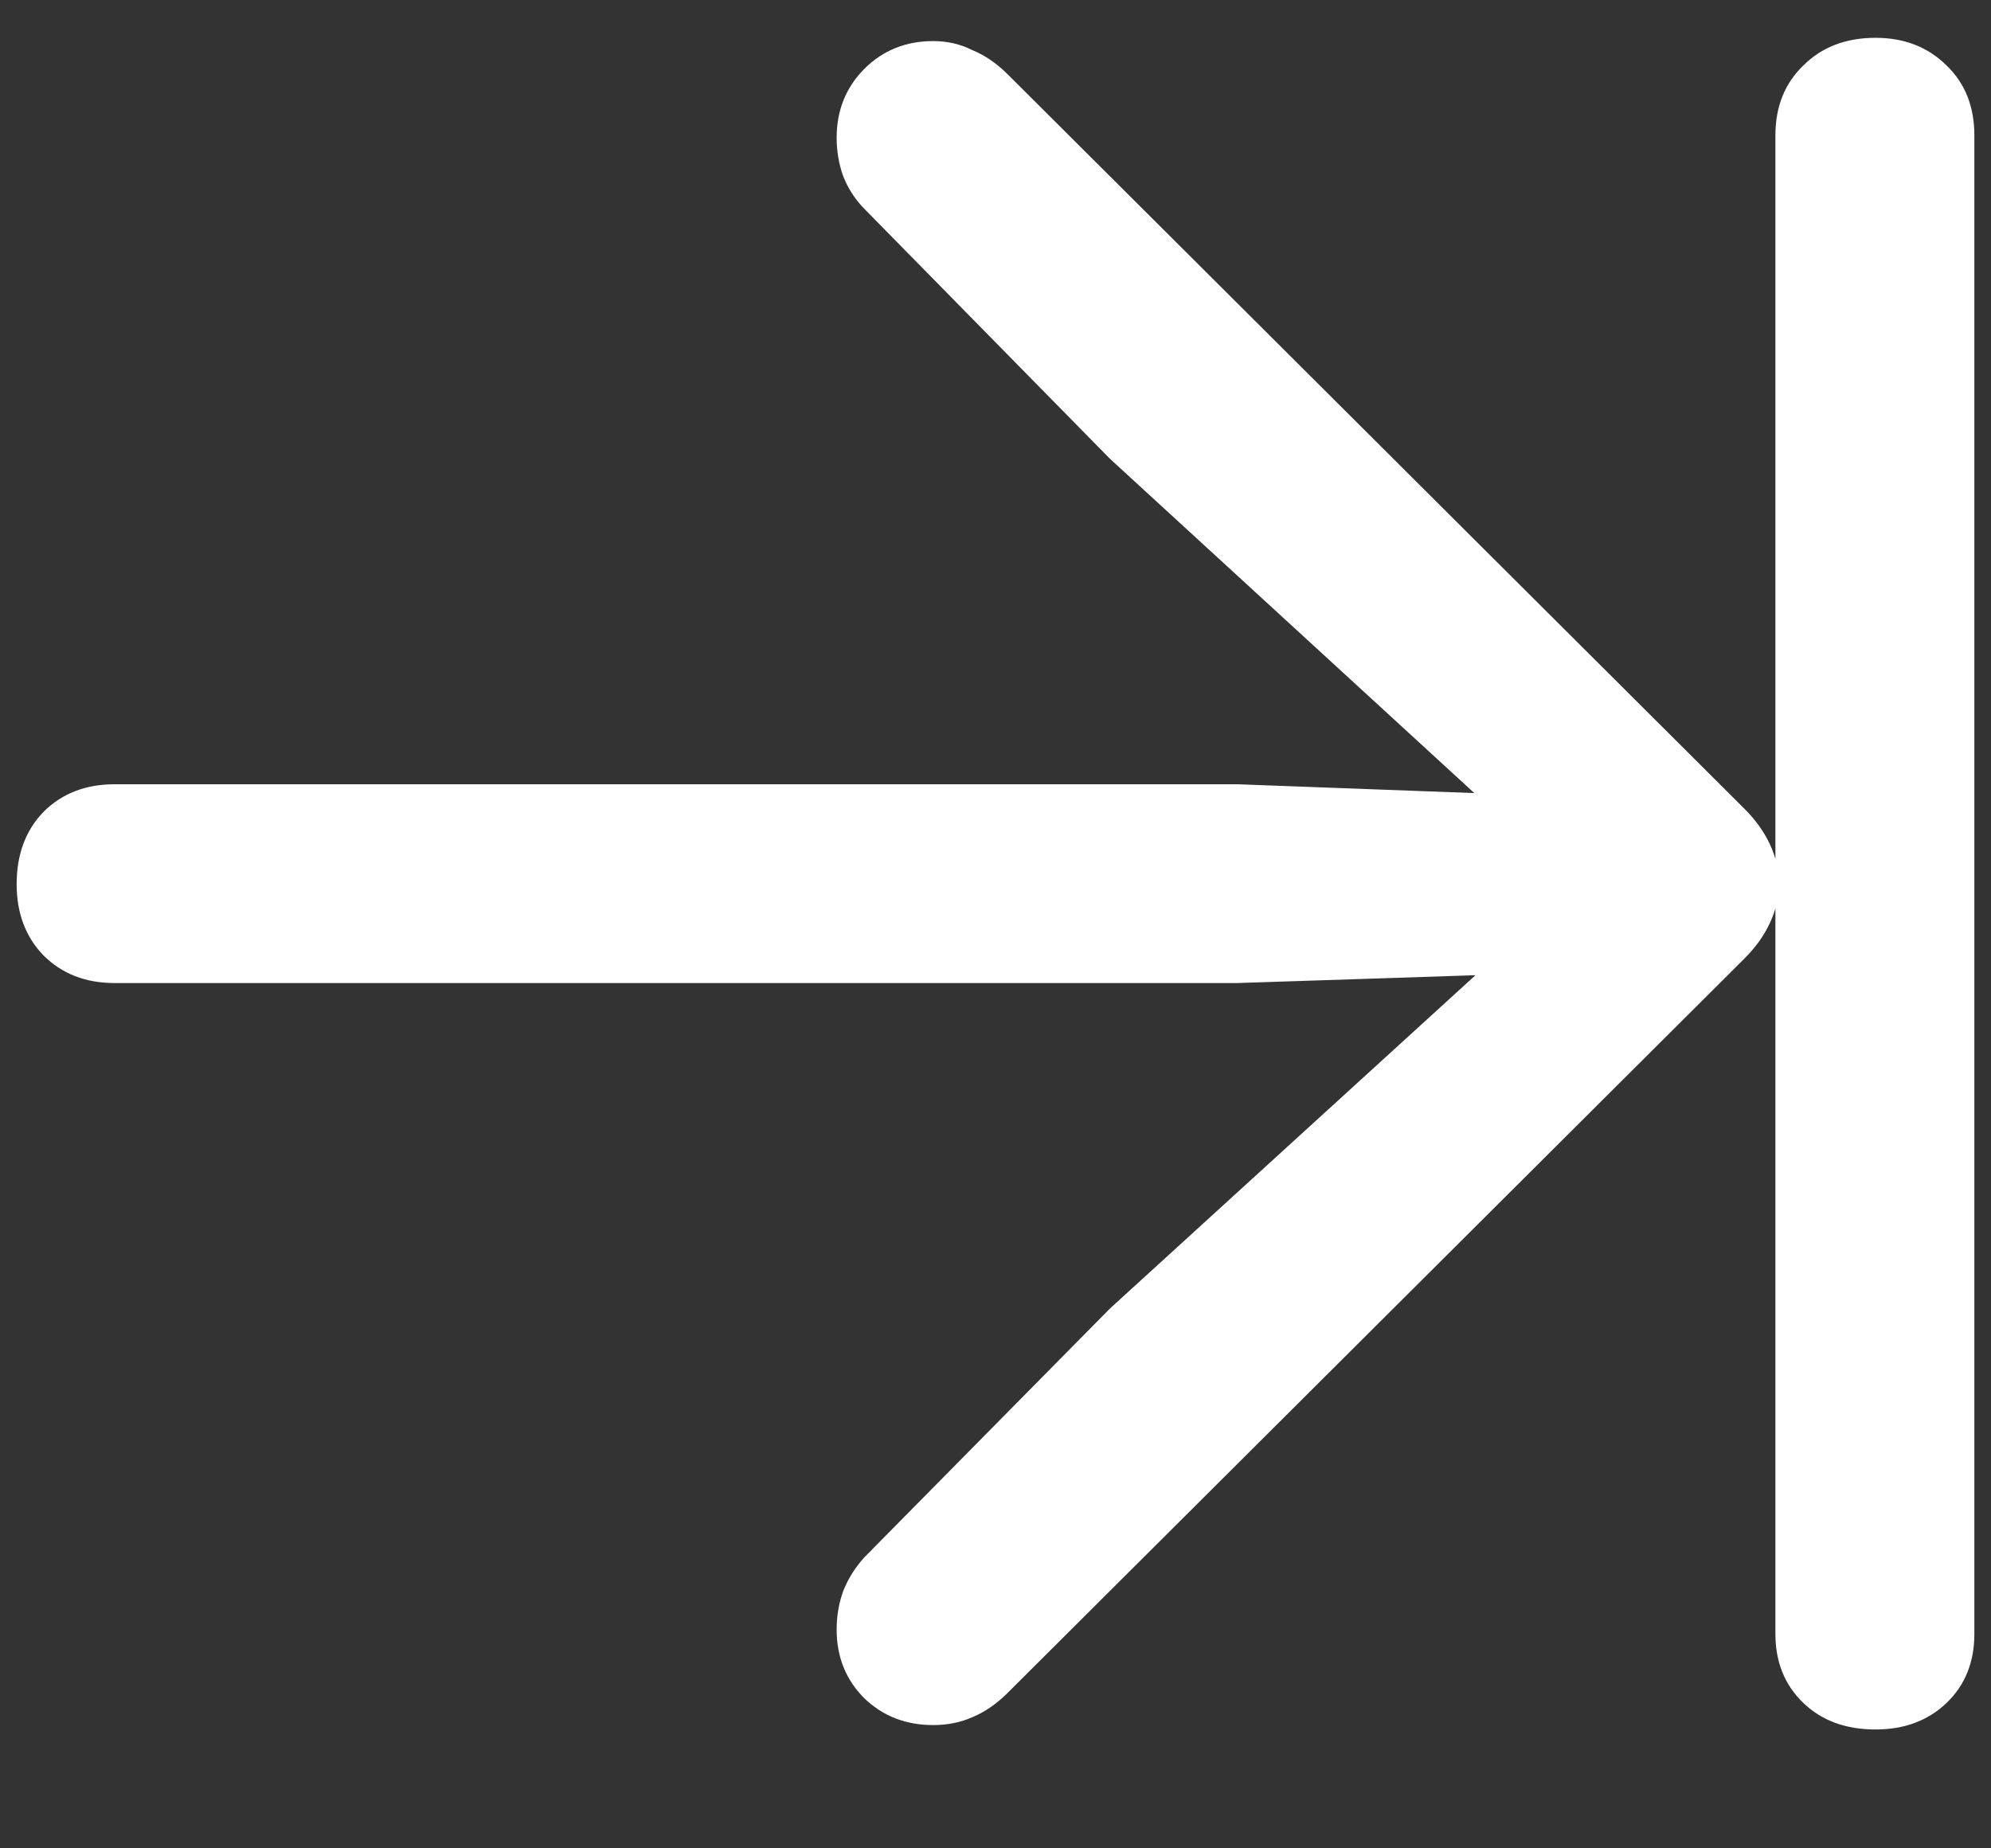 <svg width="14" height="13" viewBox="0 0 14 13" fill="none" xmlns="http://www.w3.org/2000/svg">
<rect x="0" y="0" width="14" height="13" fill="#333333" stroke="none"/>
<path d="M0.117 6.219C0.117 6.422 0.18 6.589 0.305 6.719C0.435 6.849 0.602 6.914 0.805 6.914H8.703L10.375 6.859L7.805 9.203L6.078 10.953C6.016 11.021 5.966 11.099 5.93 11.188C5.898 11.276 5.883 11.367 5.883 11.461C5.883 11.654 5.948 11.815 6.078 11.945C6.208 12.07 6.37 12.133 6.562 12.133C6.661 12.133 6.753 12.115 6.836 12.078C6.924 12.042 7.008 11.984 7.086 11.906L12.266 6.742C12.344 6.664 12.404 6.581 12.445 6.492C12.487 6.404 12.508 6.312 12.508 6.219C12.508 6.12 12.487 6.026 12.445 5.938C12.404 5.849 12.344 5.766 12.266 5.688L7.086 0.523C7.008 0.445 6.924 0.388 6.836 0.352C6.753 0.31 6.661 0.289 6.562 0.289C6.37 0.289 6.208 0.354 6.078 0.484C5.948 0.615 5.883 0.776 5.883 0.969C5.883 1.062 5.898 1.154 5.93 1.242C5.966 1.331 6.016 1.406 6.078 1.469L7.805 3.227L10.367 5.578L8.703 5.516H0.805C0.602 5.516 0.435 5.581 0.305 5.711C0.18 5.841 0.117 6.01 0.117 6.219ZM12.484 11.492C12.484 11.69 12.55 11.852 12.68 11.977C12.81 12.102 12.979 12.164 13.188 12.164C13.391 12.164 13.557 12.102 13.688 11.977C13.818 11.852 13.883 11.69 13.883 11.492V0.953C13.883 0.75 13.818 0.586 13.688 0.461C13.557 0.331 13.391 0.266 13.188 0.266C12.979 0.266 12.81 0.331 12.68 0.461C12.55 0.586 12.484 0.75 12.484 0.953V11.492Z" fill="white"/>
</svg>
